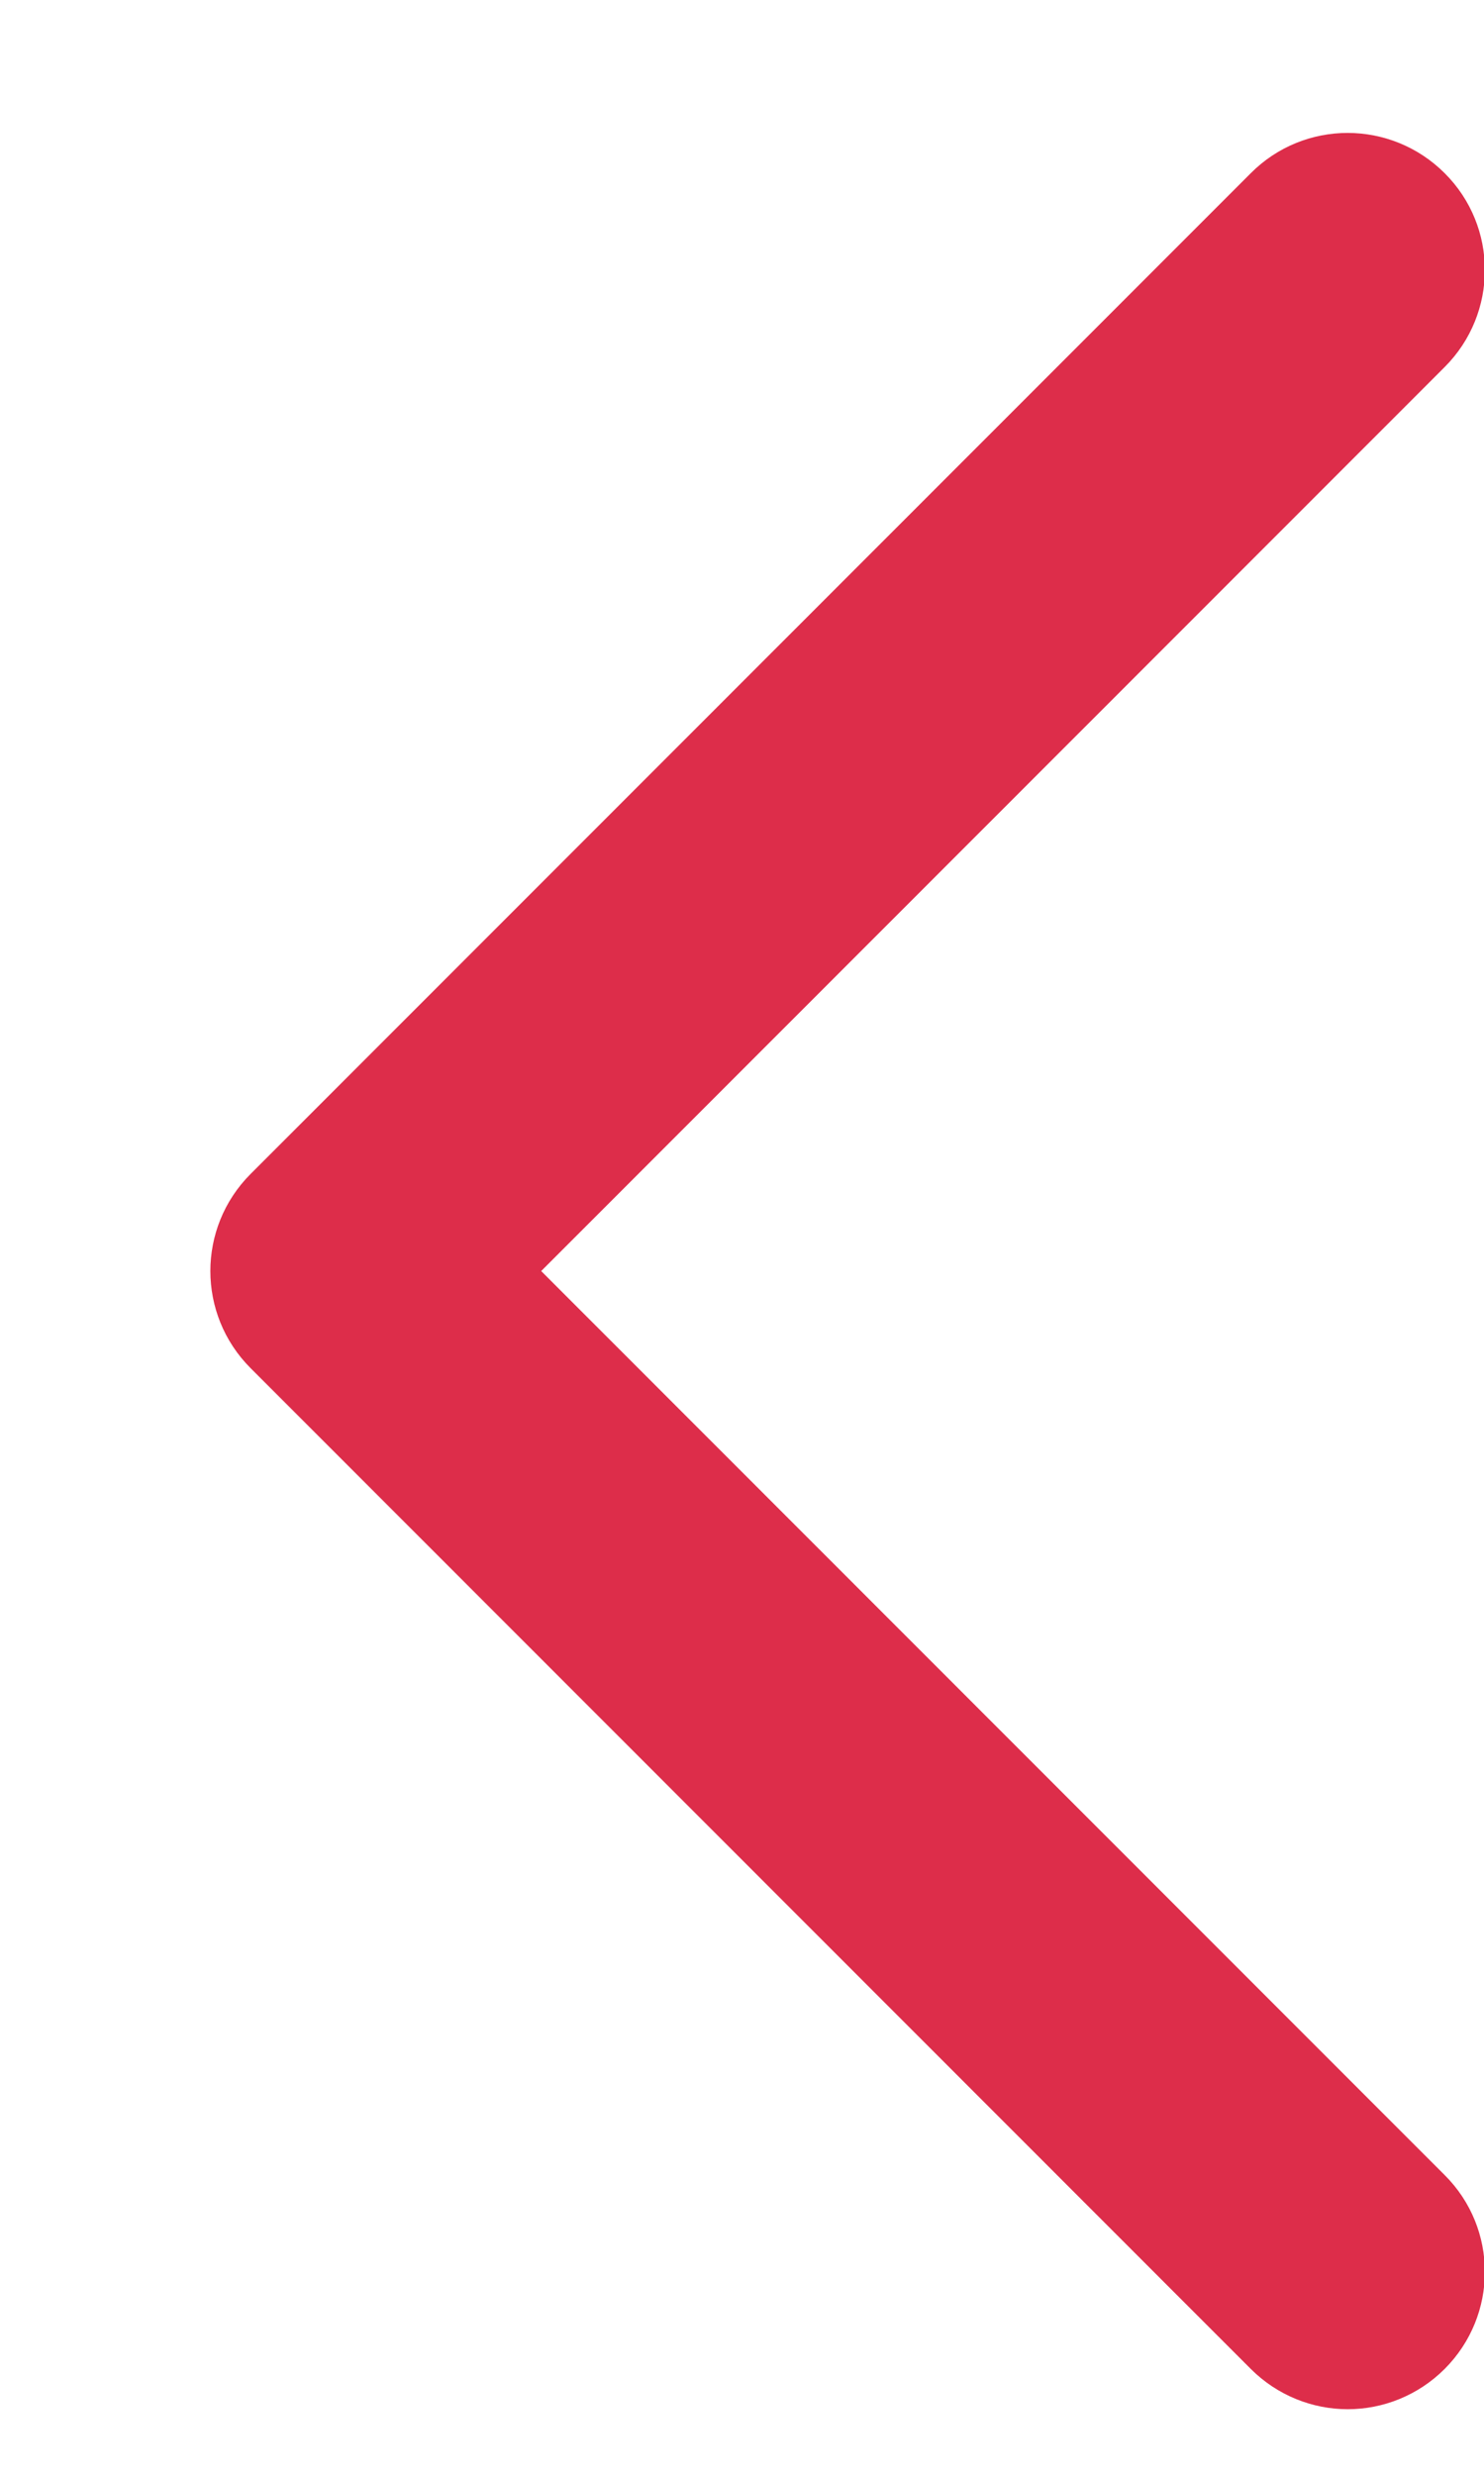<svg width="6" height="10" viewBox="0 0 6 10" fill="none" xmlns="http://www.w3.org/2000/svg">
<path d="M5.449 9.585C5.552 9.585 5.656 9.545 5.735 9.466C5.893 9.308 5.893 9.052 5.735 8.895L1.976 5.136L5.735 1.377C5.893 1.219 5.893 0.963 5.735 0.806C5.577 0.648 5.321 0.647 5.163 0.806L1.119 4.85C0.961 5.008 0.961 5.264 1.119 5.422L5.163 9.466C5.242 9.545 5.346 9.585 5.449 9.585Z" fill="#DD2D4A" stroke="#DD2D4A" stroke-width="0.3"/>
</svg>
